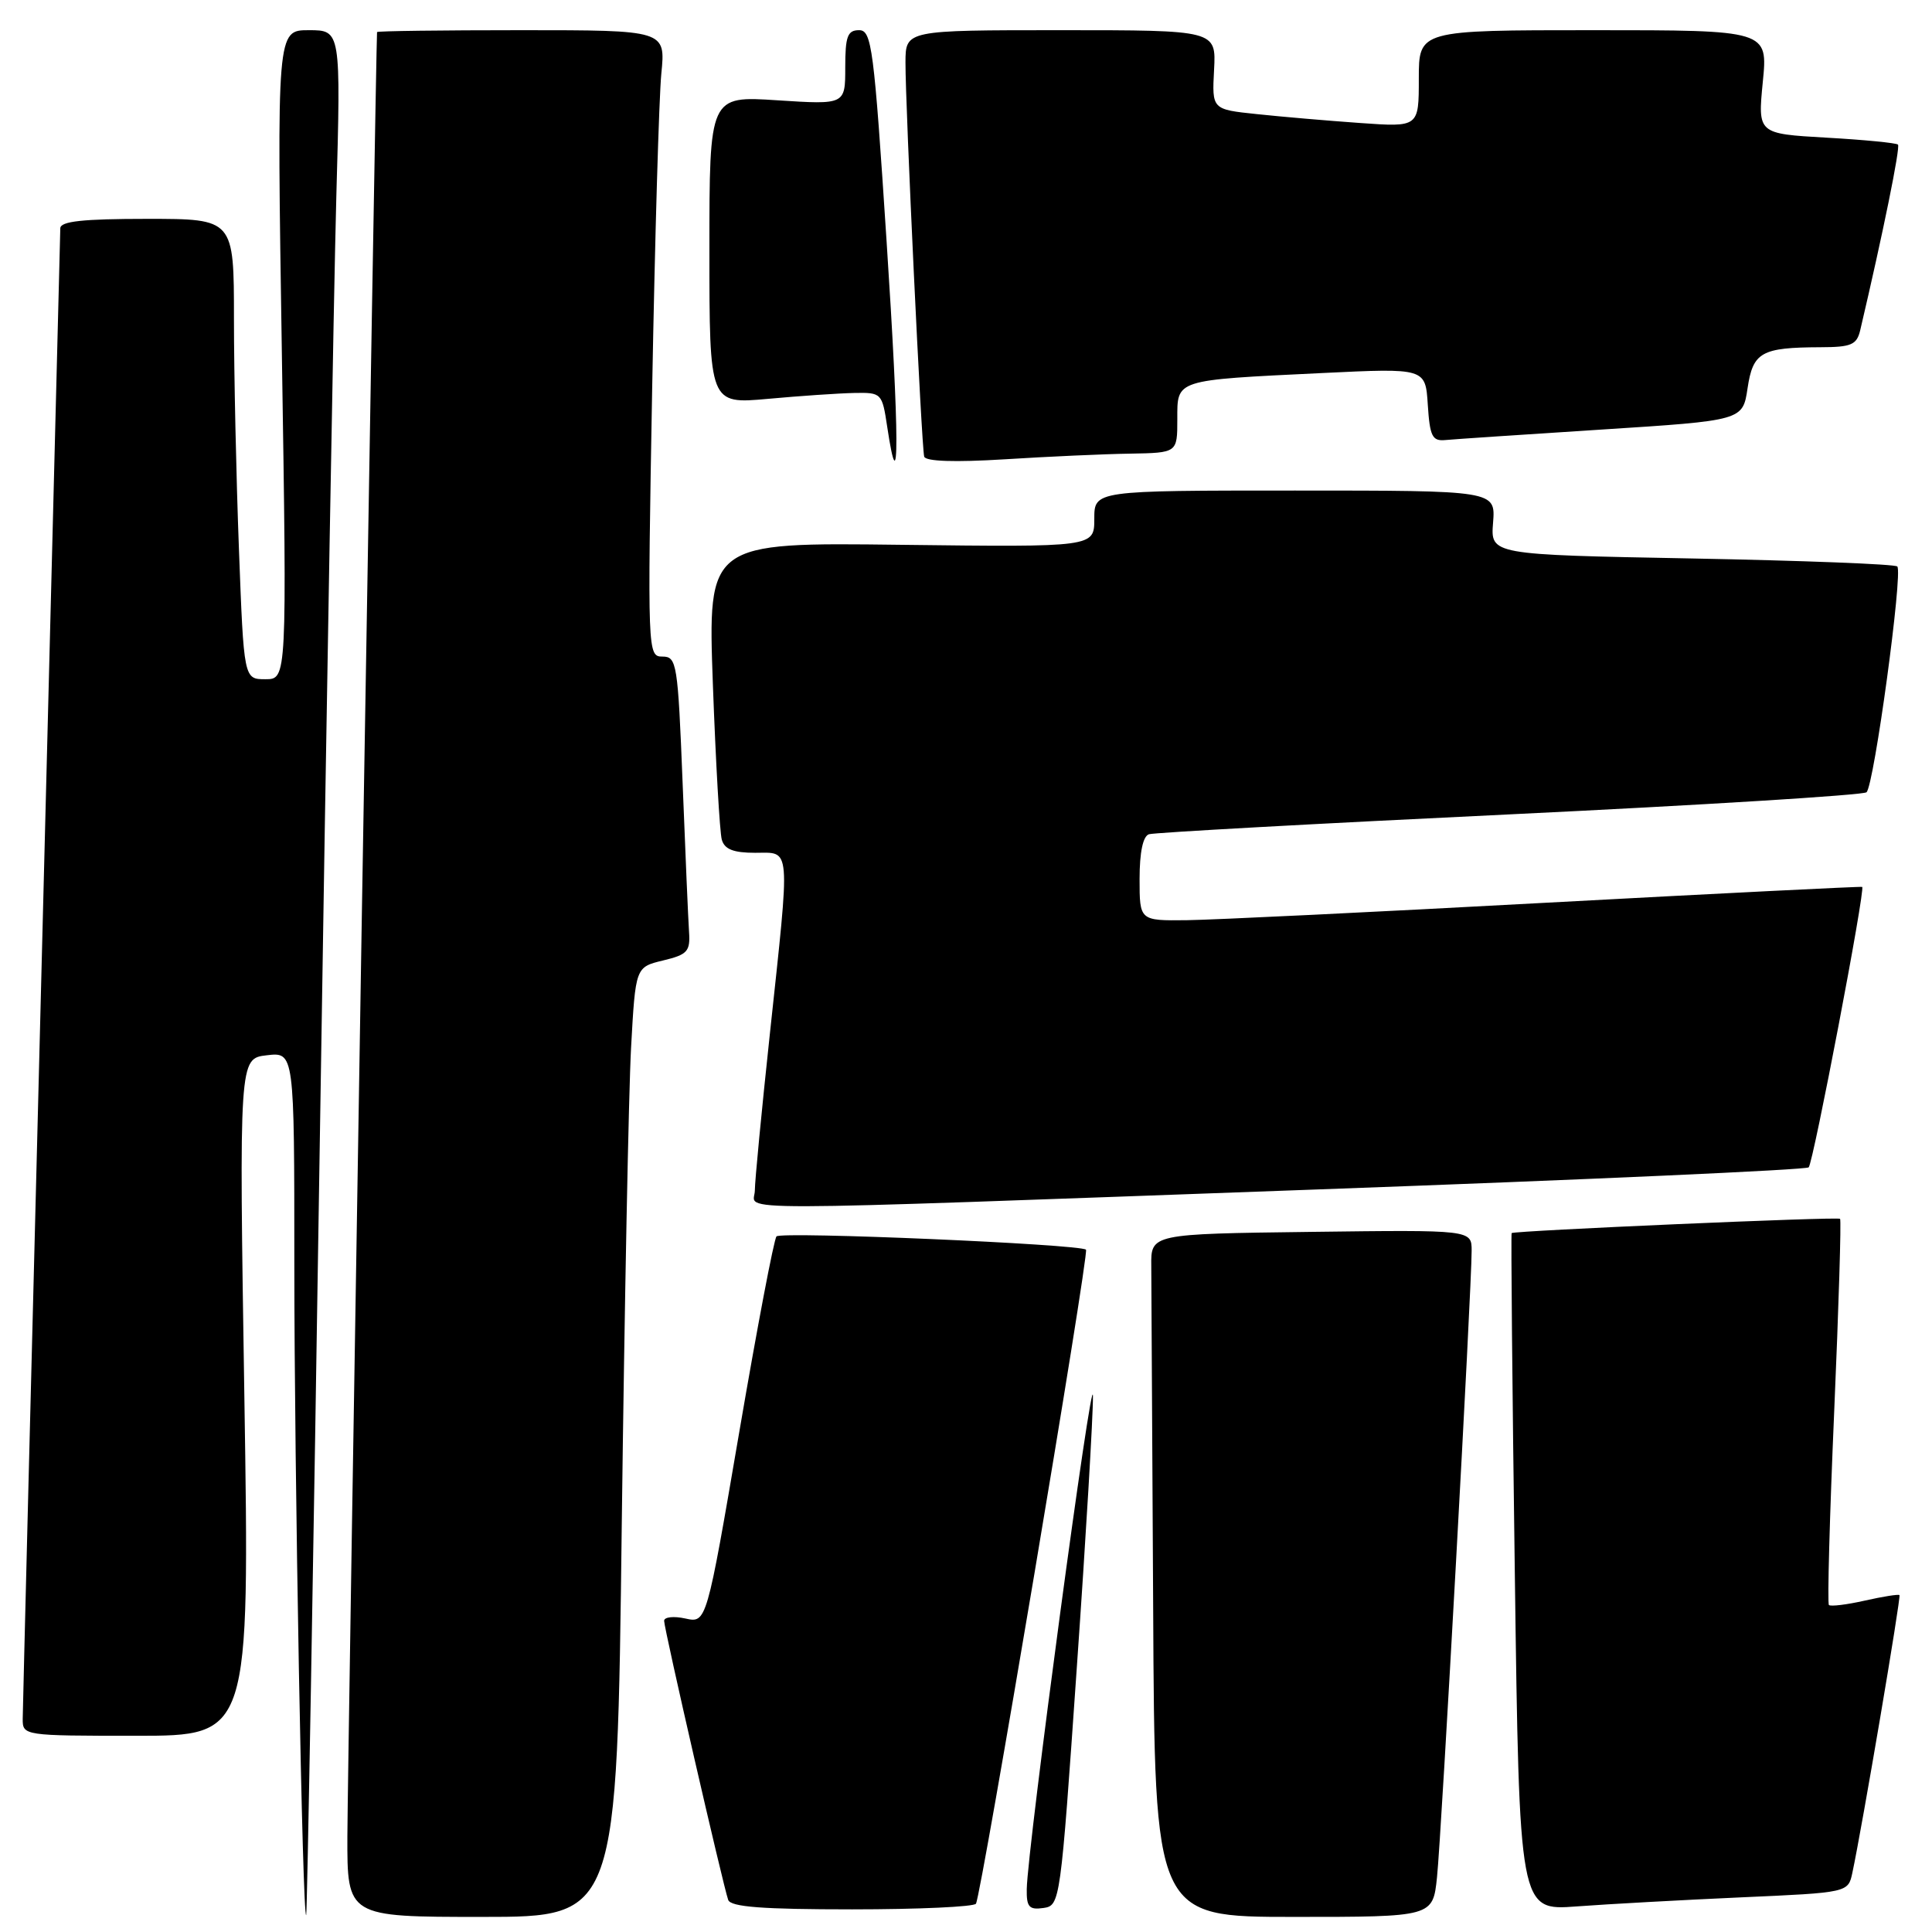 <?xml version="1.0" encoding="UTF-8" standalone="no"?>
<!DOCTYPE svg PUBLIC "-//W3C//DTD SVG 1.1//EN" "http://www.w3.org/Graphics/SVG/1.1/DTD/svg11.dtd" >
<svg xmlns="http://www.w3.org/2000/svg" xmlns:xlink="http://www.w3.org/1999/xlink" version="1.1" viewBox="0 0 256 256">
 <g >
 <path fill="currentColor"
d=" M 42.38 151.00 C 43.25 94.62 44.23 38.49 44.56 26.25 C 45.17 4.00 45.17 4.00 40.92 4.00 C 36.68 4.00 36.68 4.00 37.35 47.00 C 38.02 90.00 38.02 90.00 35.17 90.00 C 32.31 90.00 32.31 90.00 31.66 72.75 C 31.30 63.26 31.00 49.54 31.00 42.25 C 31.00 29.00 31.00 29.00 19.50 29.00 C 10.97 29.00 8.00 29.32 7.99 30.25 C 7.98 30.94 6.86 75.15 5.50 128.50 C 4.14 181.85 3.02 226.51 3.01 227.75 C 3.00 229.98 3.11 230.00 18.04 230.00 C 33.08 230.00 33.08 230.00 32.38 185.13 C 31.68 140.26 31.68 140.26 35.34 139.83 C 39.00 139.40 39.00 139.40 39.00 167.45 C 39.00 194.88 40.08 254.26 40.57 253.76 C 40.70 253.61 41.52 207.38 42.38 151.00 Z  M 82.39 201.75 C 82.75 173.01 83.30 144.70 83.62 138.82 C 84.21 128.15 84.21 128.15 87.85 127.27 C 91.10 126.49 91.48 126.07 91.30 123.45 C 91.19 121.83 90.81 112.96 90.45 103.75 C 89.82 87.88 89.68 87.00 87.78 87.00 C 85.81 87.00 85.79 86.56 86.42 51.25 C 86.78 31.59 87.32 12.91 87.63 9.75 C 88.20 4.00 88.20 4.00 69.10 4.00 C 58.59 4.00 49.98 4.11 49.96 4.25 C 49.83 5.10 46.05 234.52 46.03 243.25 C 46.00 254.00 46.00 254.00 63.88 254.00 C 81.76 254.00 81.76 254.00 82.39 201.75 Z  M 190.41 248.75 C 190.99 243.29 195.01 170.59 195.00 165.73 C 195.00 162.96 195.00 162.96 173.75 163.23 C 152.50 163.50 152.50 163.50 152.55 167.75 C 152.57 170.09 152.68 190.45 152.80 213.00 C 153.00 254.00 153.00 254.00 171.43 254.00 C 189.86 254.00 189.86 254.00 190.41 248.75 Z  M 129.32 252.25 C 130.04 251.03 144.35 166.01 143.90 165.59 C 143.14 164.86 103.50 163.15 102.89 163.83 C 102.55 164.20 100.33 175.88 97.95 189.79 C 93.62 215.08 93.62 215.08 90.81 214.46 C 89.27 214.12 88.00 214.26 88.00 214.77 C 88.00 215.83 95.81 249.84 96.49 251.75 C 96.82 252.68 101.04 253.00 112.91 253.00 C 121.69 253.00 129.08 252.66 129.32 252.25 Z  M 142.68 221.00 C 143.89 203.68 144.85 187.47 144.82 185.00 C 144.78 180.56 136.14 244.86 136.05 250.32 C 136.01 252.68 136.36 253.09 138.25 252.82 C 140.48 252.50 140.52 252.15 142.68 221.00 Z  M 230.69 251.41 C 244.89 250.78 244.89 250.78 245.45 248.14 C 246.73 242.18 251.92 211.58 251.69 211.36 C 251.56 211.22 249.49 211.55 247.09 212.09 C 244.70 212.63 242.56 212.89 242.34 212.67 C 242.12 212.46 242.44 200.92 243.04 187.04 C 243.64 173.16 243.99 161.66 243.82 161.50 C 243.51 161.20 200.69 163.07 200.30 163.39 C 200.20 163.48 200.38 183.72 200.72 208.37 C 201.32 253.18 201.32 253.18 208.91 252.61 C 213.08 252.30 222.89 251.76 230.69 251.41 Z  M 174.78 157.60 C 210.13 156.32 239.33 155.01 239.66 154.68 C 240.27 154.06 247.20 117.79 246.75 117.52 C 246.61 117.44 227.82 118.38 205.00 119.61 C 182.18 120.85 160.69 121.89 157.25 121.93 C 151.00 122.00 151.00 122.00 151.00 116.47 C 151.00 112.92 151.45 110.79 152.25 110.54 C 152.94 110.32 174.43 109.13 200.00 107.91 C 225.57 106.68 246.87 105.36 247.32 104.98 C 248.32 104.11 252.17 75.84 251.40 75.06 C 251.09 74.75 238.84 74.28 224.17 74.00 C 197.50 73.50 197.50 73.50 197.84 69.25 C 198.17 65.00 198.17 65.00 171.59 65.00 C 145.00 65.00 145.00 65.00 145.00 68.75 C 145.00 72.50 145.00 72.50 119.39 72.19 C 93.78 71.87 93.78 71.87 94.46 90.69 C 94.84 101.03 95.37 110.29 95.64 111.25 C 96.00 112.54 97.18 113.00 100.07 113.00 C 104.85 113.00 104.73 111.60 102.01 137.00 C 100.92 147.18 100.02 156.51 100.02 157.75 C 100.00 160.54 93.38 160.55 174.78 157.60 Z  M 149.75 60.11 C 156.00 60.00 156.00 60.00 156.00 55.58 C 156.00 50.24 155.55 50.38 175.19 49.43 C 188.88 48.77 188.88 48.77 189.19 53.63 C 189.46 57.81 189.78 58.47 191.50 58.31 C 192.60 58.20 201.92 57.58 212.21 56.92 C 230.92 55.72 230.92 55.72 231.56 51.45 C 232.28 46.65 233.37 46.04 241.23 46.01 C 245.31 46.00 246.03 45.69 246.49 43.75 C 249.49 30.99 251.83 19.49 251.49 19.16 C 251.27 18.94 247.00 18.52 242.00 18.24 C 232.91 17.72 232.91 17.72 233.58 10.86 C 234.26 4.00 234.26 4.00 211.13 4.00 C 188.00 4.00 188.00 4.00 188.00 10.42 C 188.00 16.85 188.00 16.85 180.25 16.30 C 175.99 16.00 169.82 15.47 166.54 15.12 C 160.59 14.50 160.59 14.50 160.87 9.25 C 161.15 4.00 161.15 4.00 140.57 4.00 C 120.00 4.00 120.00 4.00 119.98 8.25 C 119.96 13.96 122.11 59.24 122.46 60.50 C 122.64 61.14 126.50 61.27 133.12 60.86 C 138.83 60.50 146.31 60.16 149.75 60.11 Z  M 117.48 32.01 C 115.80 6.23 115.51 4.00 113.83 4.00 C 112.30 4.00 112.00 4.82 112.00 8.94 C 112.00 13.87 112.00 13.87 103.00 13.29 C 94.00 12.70 94.00 12.70 94.00 33.13 C 94.00 53.55 94.00 53.55 101.75 52.85 C 106.01 52.46 111.16 52.11 113.19 52.07 C 116.81 52.00 116.89 52.08 117.56 56.55 C 119.21 67.54 119.18 57.93 117.48 32.01 Z "/>
</g>
</svg>